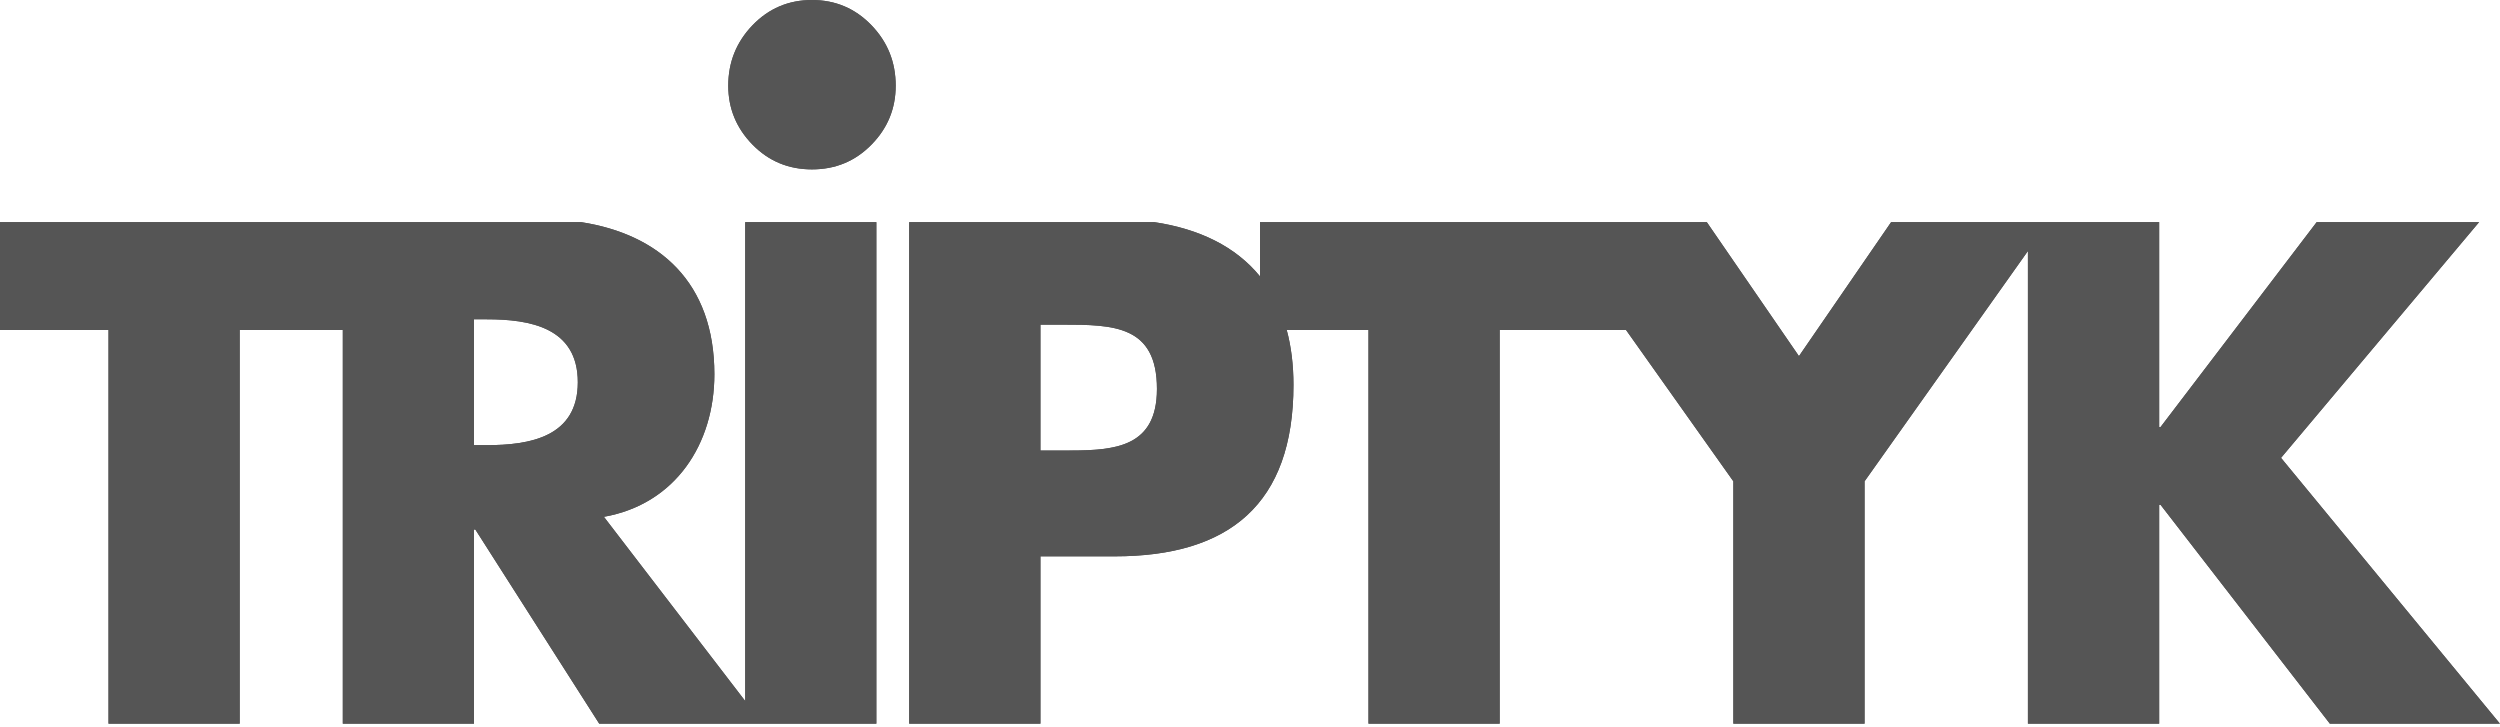 <?xml version="1.0" encoding="UTF-8"?>
<svg width="110px" height="32px" viewBox="0 0 110 32" version="1.1" xmlns="http://www.w3.org/2000/svg" xmlns:xlink="http://www.w3.org/1999/xlink">
    <title>89549BAA-38CE-4BE9-9D46-1A18E4C459A7@1x</title>
    <g id="Symbols" stroke="none" stroke-width="1" fill="none" fill-rule="evenodd">
        <g id="2021-/-sponsor-grid" transform="translate(-326, -99)" fill="#555555" fill-rule="nonzero">
            <g id="sponsors" transform="translate(0, 1)">
                <g id="row-2" transform="translate(0, 73)">
                    <g id="Triptyk" transform="translate(326, 25)">
                        <g id="Group">
                            <path d="M100.365,20.146 L109.079,9.775 L101.933,9.775 L95.063,18.791 L95.004,18.791 L95.004,9.775 L83.209,9.775 L79.154,15.67 L75.1,9.775 L55.44,9.775 L55.44,12.161 C54.369,10.845 52.763,10.071 50.797,9.775 L40.004,9.775 L40.004,31.842 L45.779,31.842 L45.779,24.479 L49.049,24.479 C54.085,24.479 56.913,22.181 56.913,16.937 C56.913,16.044 56.811,15.24 56.616,14.52 L60.213,14.52 L60.213,31.842 L65.986,31.842 L65.986,14.52 L71.546,14.52 L76.267,21.177 L76.267,31.842 L82.041,31.842 L82.041,21.177 L89.228,11.045 L89.228,31.842 L95.004,31.842 L95.004,22.21 L95.063,22.21 L102.514,31.842 L109.997,31.842 L100.365,20.146 Z M46.751,19.824 L45.779,19.824 L45.779,14.285 L46.751,14.285 C48.99,14.285 50.905,14.314 50.905,17.113 C50.905,19.824 48.841,19.824 46.751,19.824 Z" id="Shape"></path>
                            <path d="M38.345,1.111 C39.057,1.85 39.411,2.736 39.411,3.769 C39.411,4.774 39.057,5.639 38.345,6.364 C37.631,7.092 36.761,7.453 35.726,7.453 C34.696,7.453 33.823,7.092 33.111,6.364 C32.401,5.639 32.043,4.774 32.043,3.769 C32.043,2.736 32.401,1.85 33.111,1.111 C33.823,0.372 34.696,0 35.726,0 C36.761,0 37.631,0.372 38.345,1.111 Z" id="Path"></path>
                            <path d="M32.789,9.775 L32.789,30.845 L26.571,22.74 C29.724,22.181 31.433,19.529 31.433,16.466 C31.433,12.424 29.01,10.311 25.578,9.775 L0,9.775 L0,14.52 L4.774,14.52 L4.774,31.842 L10.547,31.842 L10.547,14.52 L15.083,14.52 L15.083,31.842 L20.856,31.842 L20.856,23.299 L20.915,23.299 L26.366,31.842 L38.56,31.842 L38.56,9.775 L32.789,9.775 Z M21.418,19.587 L20.856,19.587 L20.856,14.049 L21.418,14.049 C23.301,14.049 25.423,14.402 25.423,16.818 C25.423,19.233 23.301,19.587 21.418,19.587 Z" id="Shape"></path>
                        </g>
                        <g id="Group">
                            <path d="M50.797,9.775 C52.763,10.071 54.369,10.845 55.44,12.161 L55.44,12.161 L55.44,9.775 L75.1,9.775 L79.154,15.67 L83.209,9.775 L95.004,9.775 L95.004,18.791 L95.063,18.791 L101.933,9.775 L109.079,9.775 L100.365,20.146 L109.997,31.842 L102.514,31.842 L95.063,22.21 L95.004,22.21 L95.004,31.842 L89.228,31.842 L89.228,11.045 L82.041,21.177 L82.041,31.842 L76.267,31.842 L76.267,21.177 L71.546,14.52 L65.986,14.52 L65.986,31.842 L60.213,31.842 L60.213,14.52 L56.616,14.52 C56.811,15.24 56.913,16.044 56.913,16.937 C56.913,22.181 54.085,24.479 49.049,24.479 L49.049,24.479 L45.779,24.479 L45.779,31.842 L40.004,31.842 L40.004,9.775 Z M25.578,9.775 C29.01,10.311 31.433,12.424 31.433,16.466 C31.433,19.529 29.724,22.181 26.571,22.74 L26.571,22.74 L32.789,30.845 L32.789,9.775 L38.56,9.775 L38.56,31.842 L26.366,31.842 L20.915,23.299 L20.856,23.299 L20.856,31.842 L15.083,31.842 L15.083,14.52 L10.547,14.52 L10.547,31.842 L4.774,31.842 L4.774,14.52 L-1.53477231e-12,14.52 L-1.53477231e-12,9.775 Z M46.751,14.285 L45.779,14.285 L45.779,19.824 L47.089,19.823 C49.059,19.816 50.905,19.677 50.905,17.113 C50.905,14.314 48.99,14.285 46.751,14.285 L46.751,14.285 Z M21.418,14.049 L20.856,14.049 L20.856,19.587 L21.418,19.587 C23.301,19.587 25.423,19.233 25.423,16.818 C25.423,14.402 23.301,14.049 21.418,14.049 L21.418,14.049 Z M35.726,-2.5313085e-14 C36.761,-2.5313085e-14 37.631,0.372 38.345,1.111 C39.057,1.85 39.411,2.736 39.411,3.769 C39.411,4.774 39.057,5.639 38.345,6.364 C37.631,7.092 36.761,7.453 35.726,7.453 C34.696,7.453 33.823,7.092 33.111,6.364 C32.401,5.639 32.043,4.774 32.043,3.769 C32.043,2.736 32.401,1.85 33.111,1.111 C33.823,0.372 34.696,-2.5313085e-14 35.726,-2.5313085e-14 Z" id="Combined-Shape"></path>
                        </g>
                    </g>
                </g>
            </g>
        </g>
    </g>
</svg>